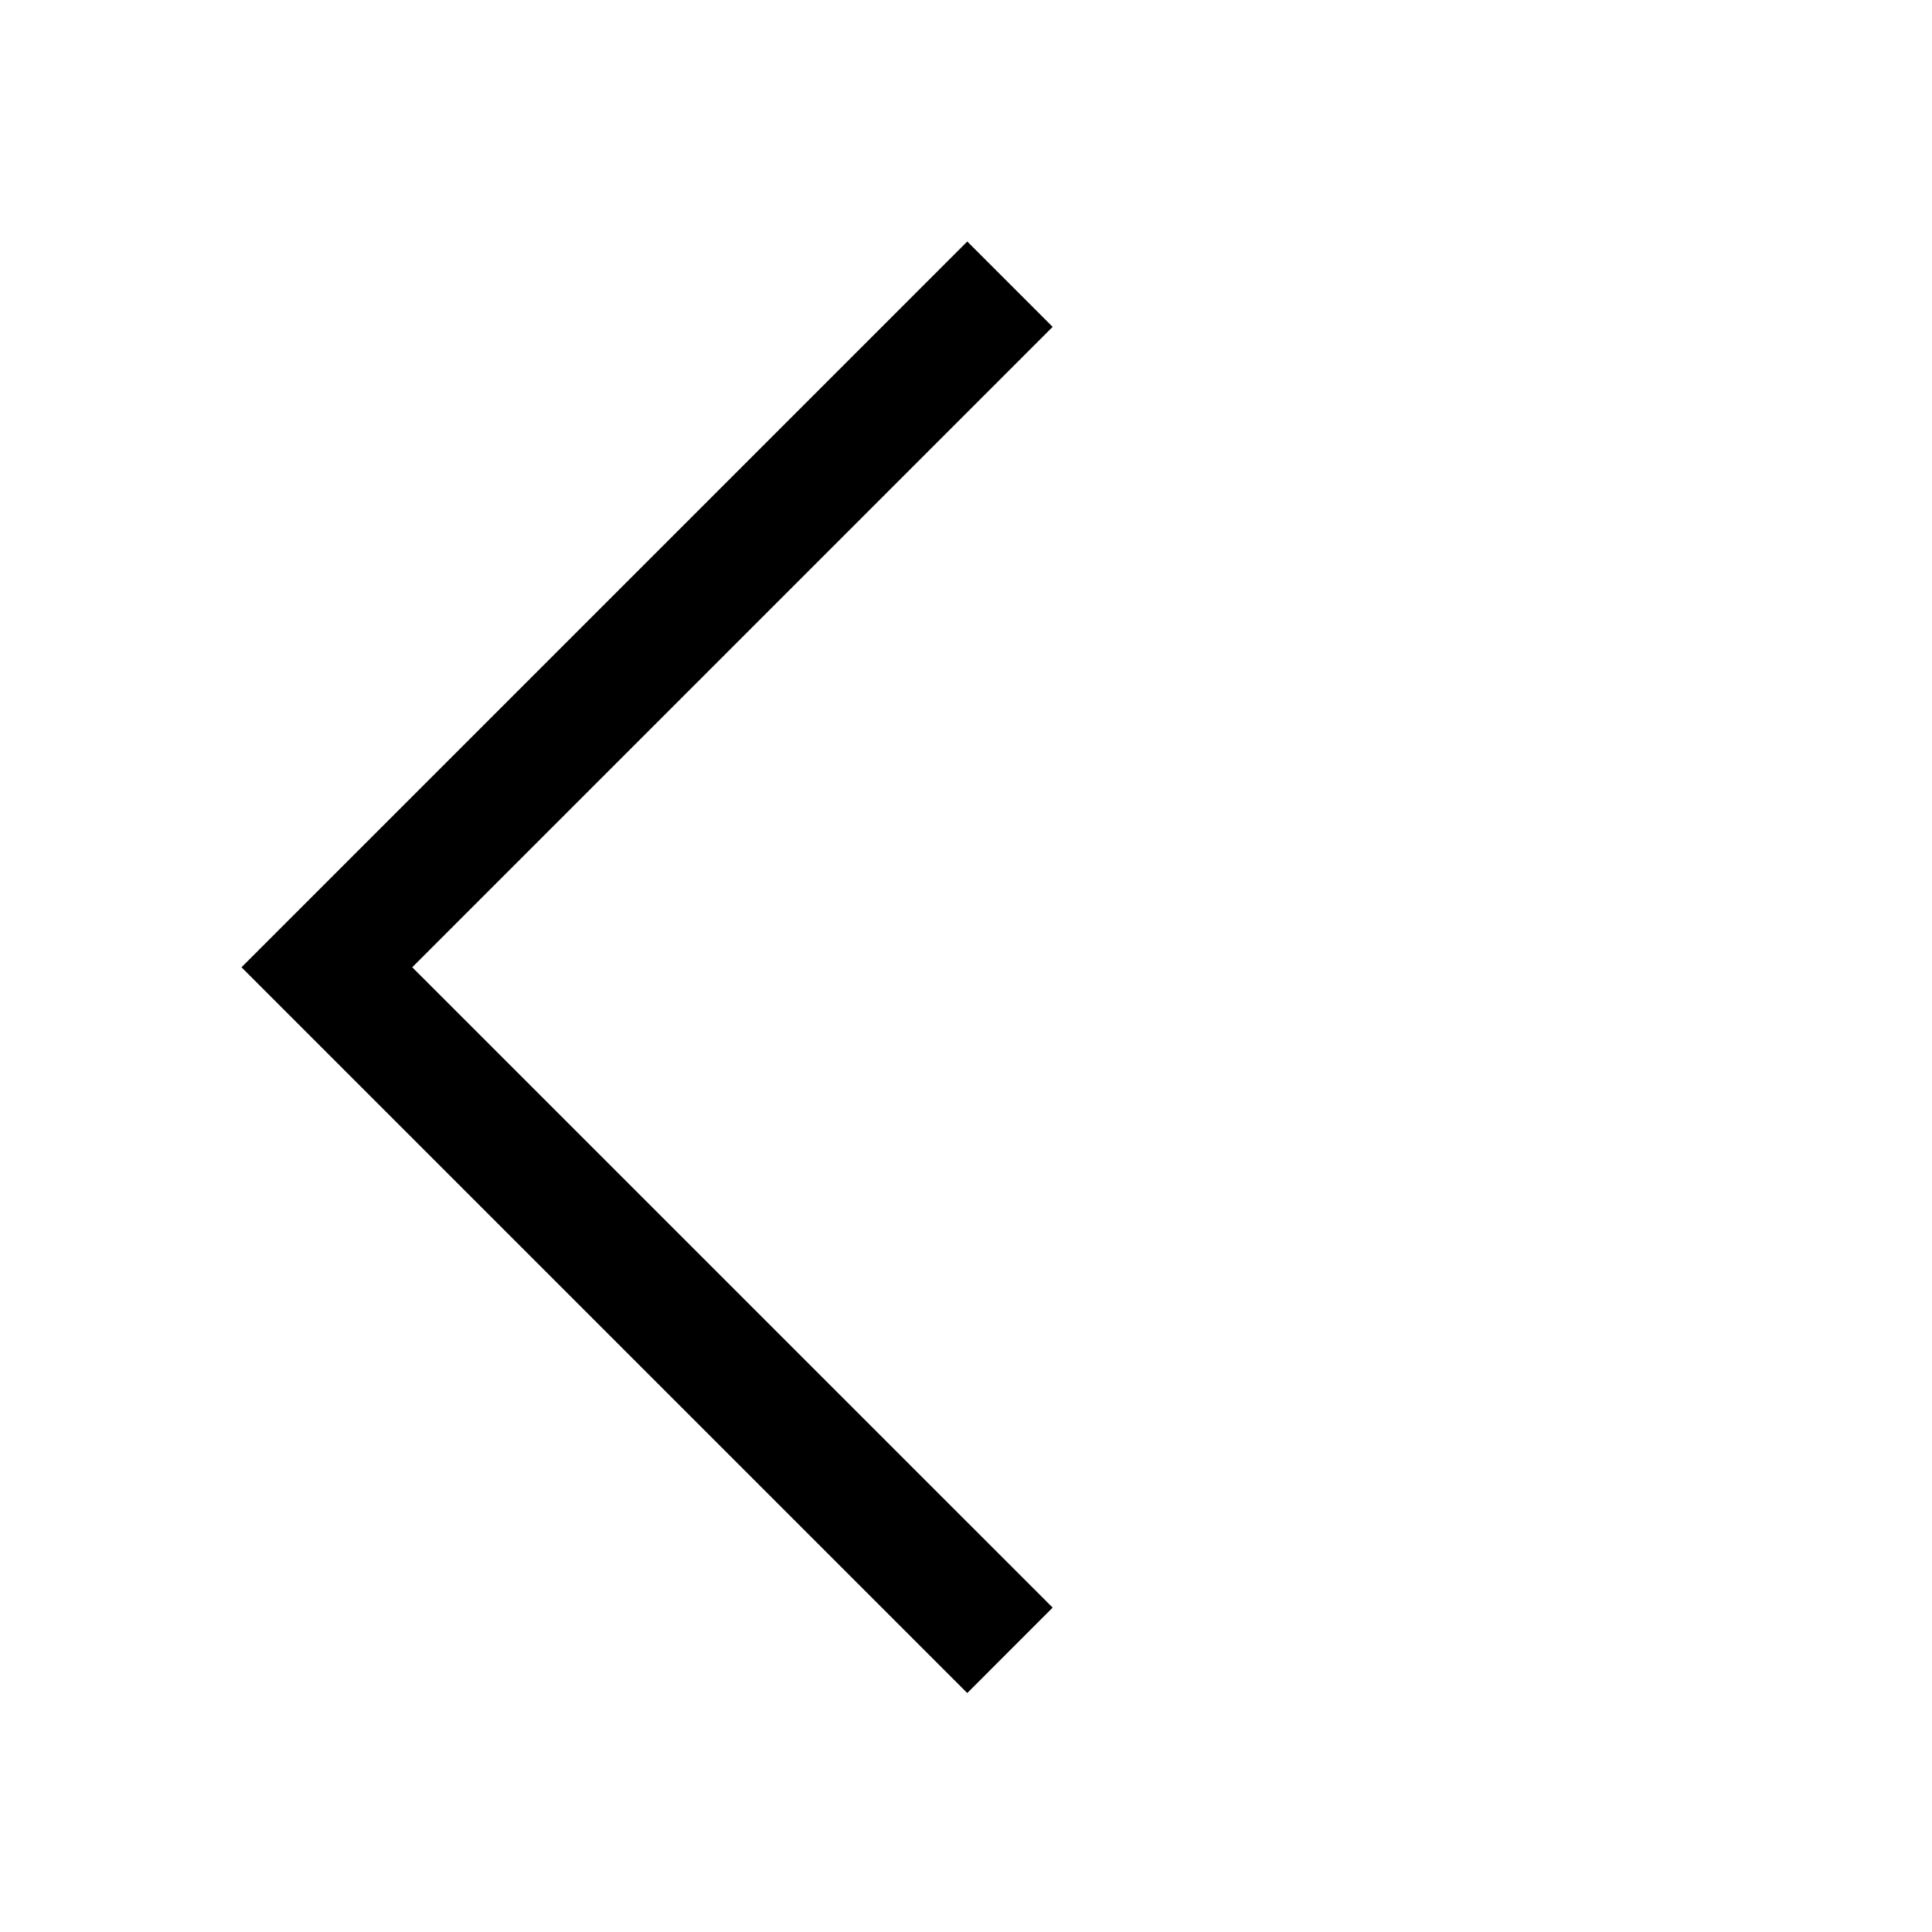 <svg width="32" height="32" viewBox="0 0 32 32" fill="none" xmlns="http://www.w3.org/2000/svg">
<path d="M16.021 4L17.435 5.414L6.828 16.021L17.435 26.627L16.021 28.042L4 16.021L16.021 4Z" fill="black"/>
</svg>
